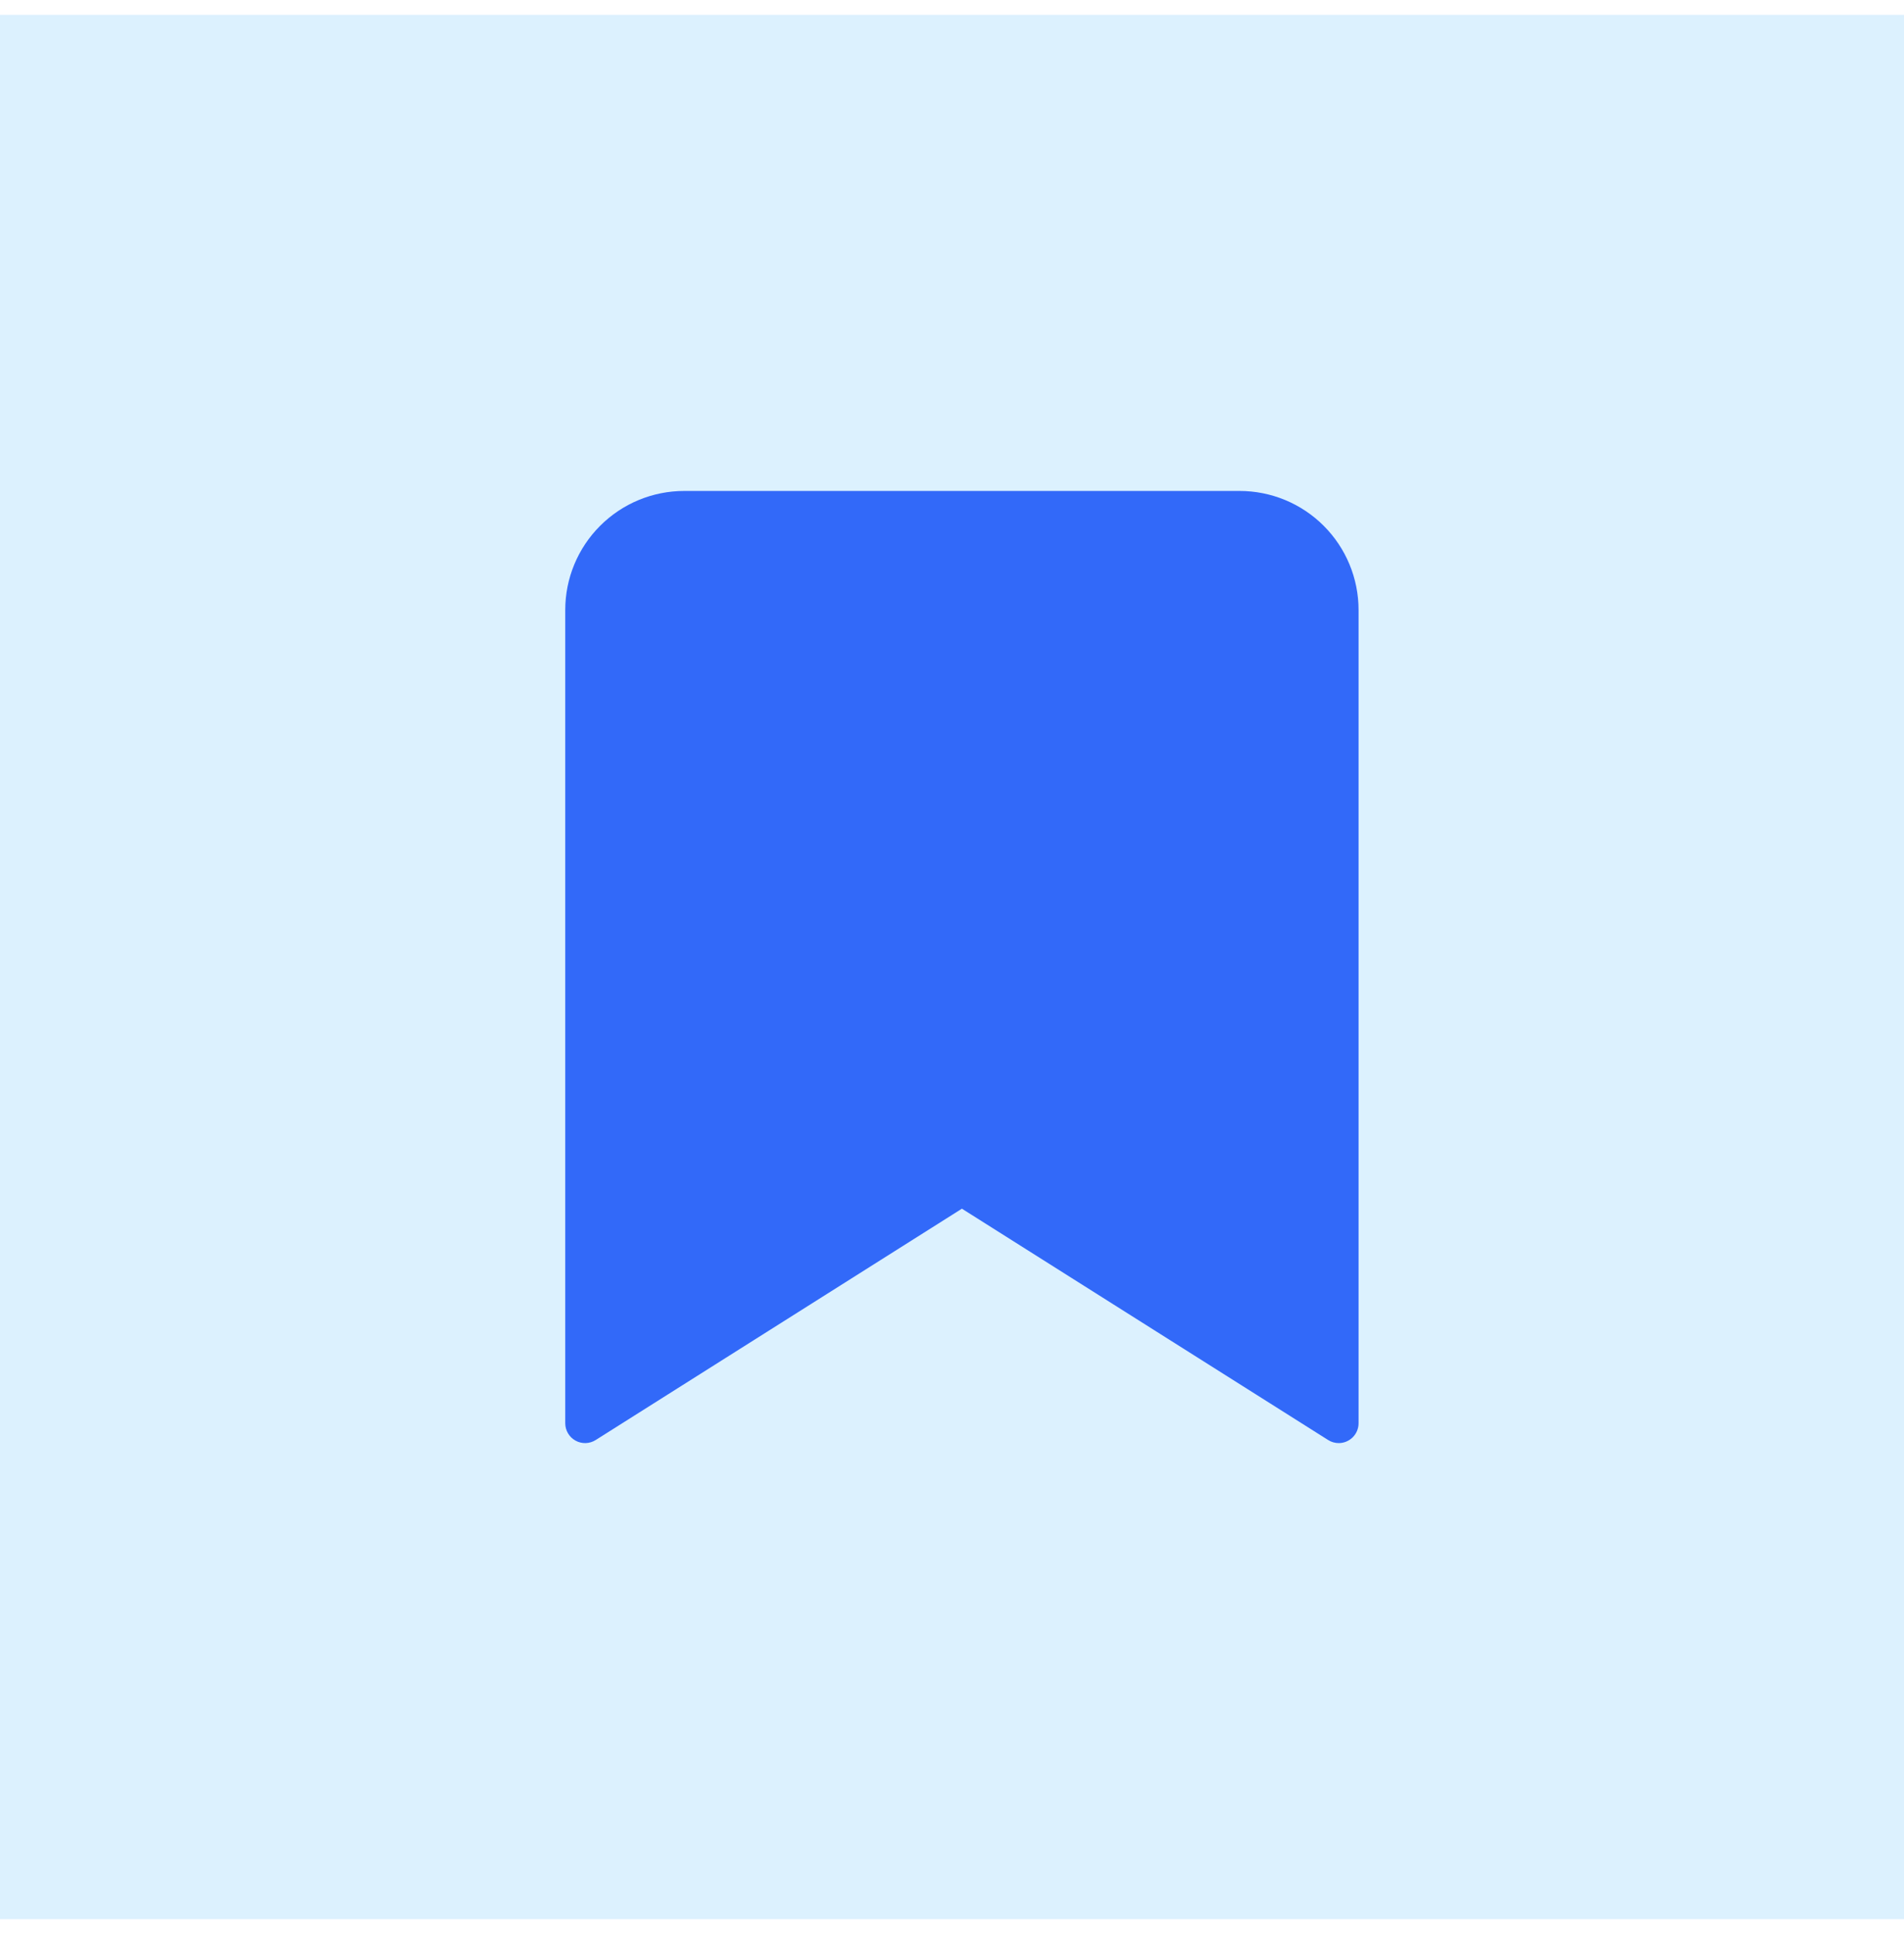 <svg width="64" height="65" viewBox="0 0 64 65" fill="none" xmlns="http://www.w3.org/2000/svg">
<rect width="64" height="64" transform="translate(0 0.5)" fill="#18A0FB" fill-opacity="0.15"/>
<path d="M41.666 16.5H23C21.939 16.5 20.922 16.921 20.172 17.672C19.421 18.422 19 19.439 19 20.5V47.833C19 47.952 19.032 48.069 19.093 48.172C19.153 48.275 19.24 48.359 19.345 48.417C19.449 48.475 19.567 48.503 19.686 48.5C19.806 48.496 19.922 48.461 20.023 48.397L32.333 40.622L44.644 48.397C44.75 48.465 44.874 48.5 45 48.5C45.176 48.5 45.346 48.429 45.471 48.304C45.596 48.179 45.666 48.01 45.666 47.833V20.5C45.666 19.439 45.245 18.422 44.495 17.672C43.745 16.921 42.727 16.5 41.666 16.5V16.5Z" fill="#3269F9"/>
</svg>
